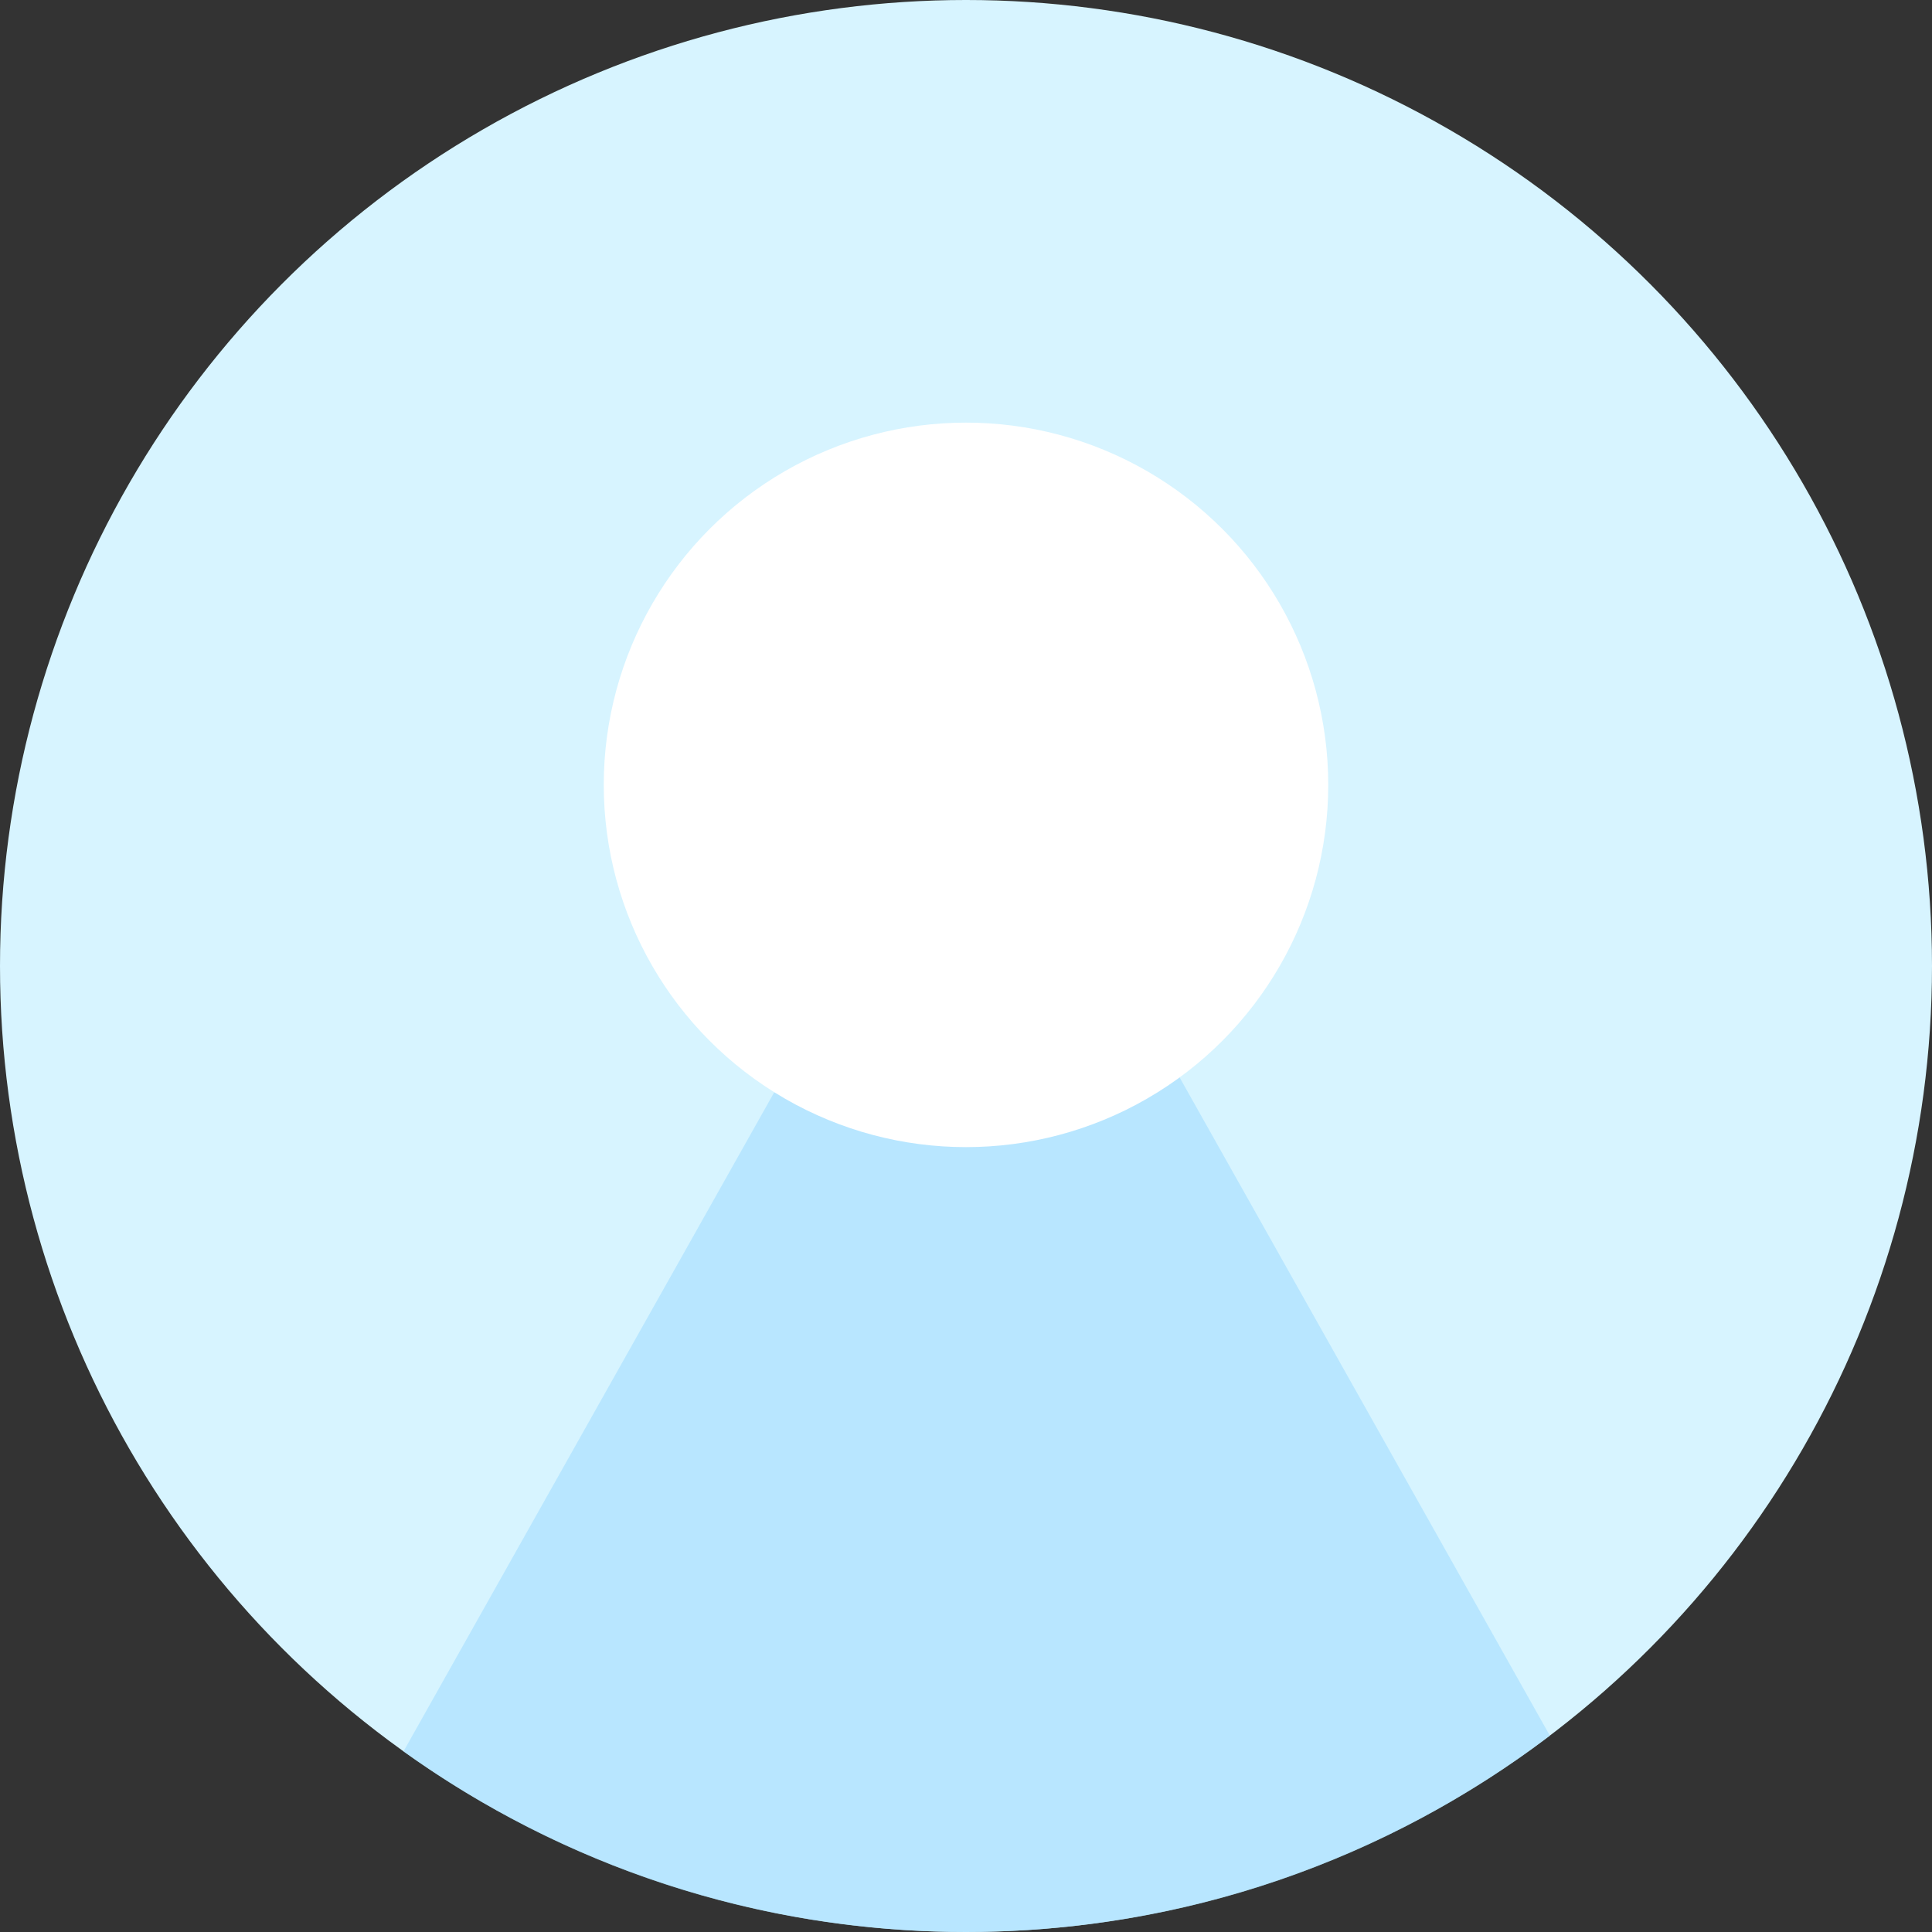 <svg width="32" height="32" viewBox="0 0 32 32" fill="none" xmlns="http://www.w3.org/2000/svg">
    <rect x="0" y="0" width="32" height="32" fill="#333333" stroke="none"/>
    <circle cx="16" cy="16" r="16" fill="#D7F4FF"/>
    <path opacity="0.756" fill-rule="evenodd" clip-rule="evenodd" d="M6.683 29.009L16.25 12L25.671 28.748C22.985 30.789 19.634 32 16 32C12.524 32 9.307 30.892 6.683 29.009Z" fill="#AEE2FF"/>
    <circle cx="16" cy="13" r="6" fill="white"/>
</svg>
